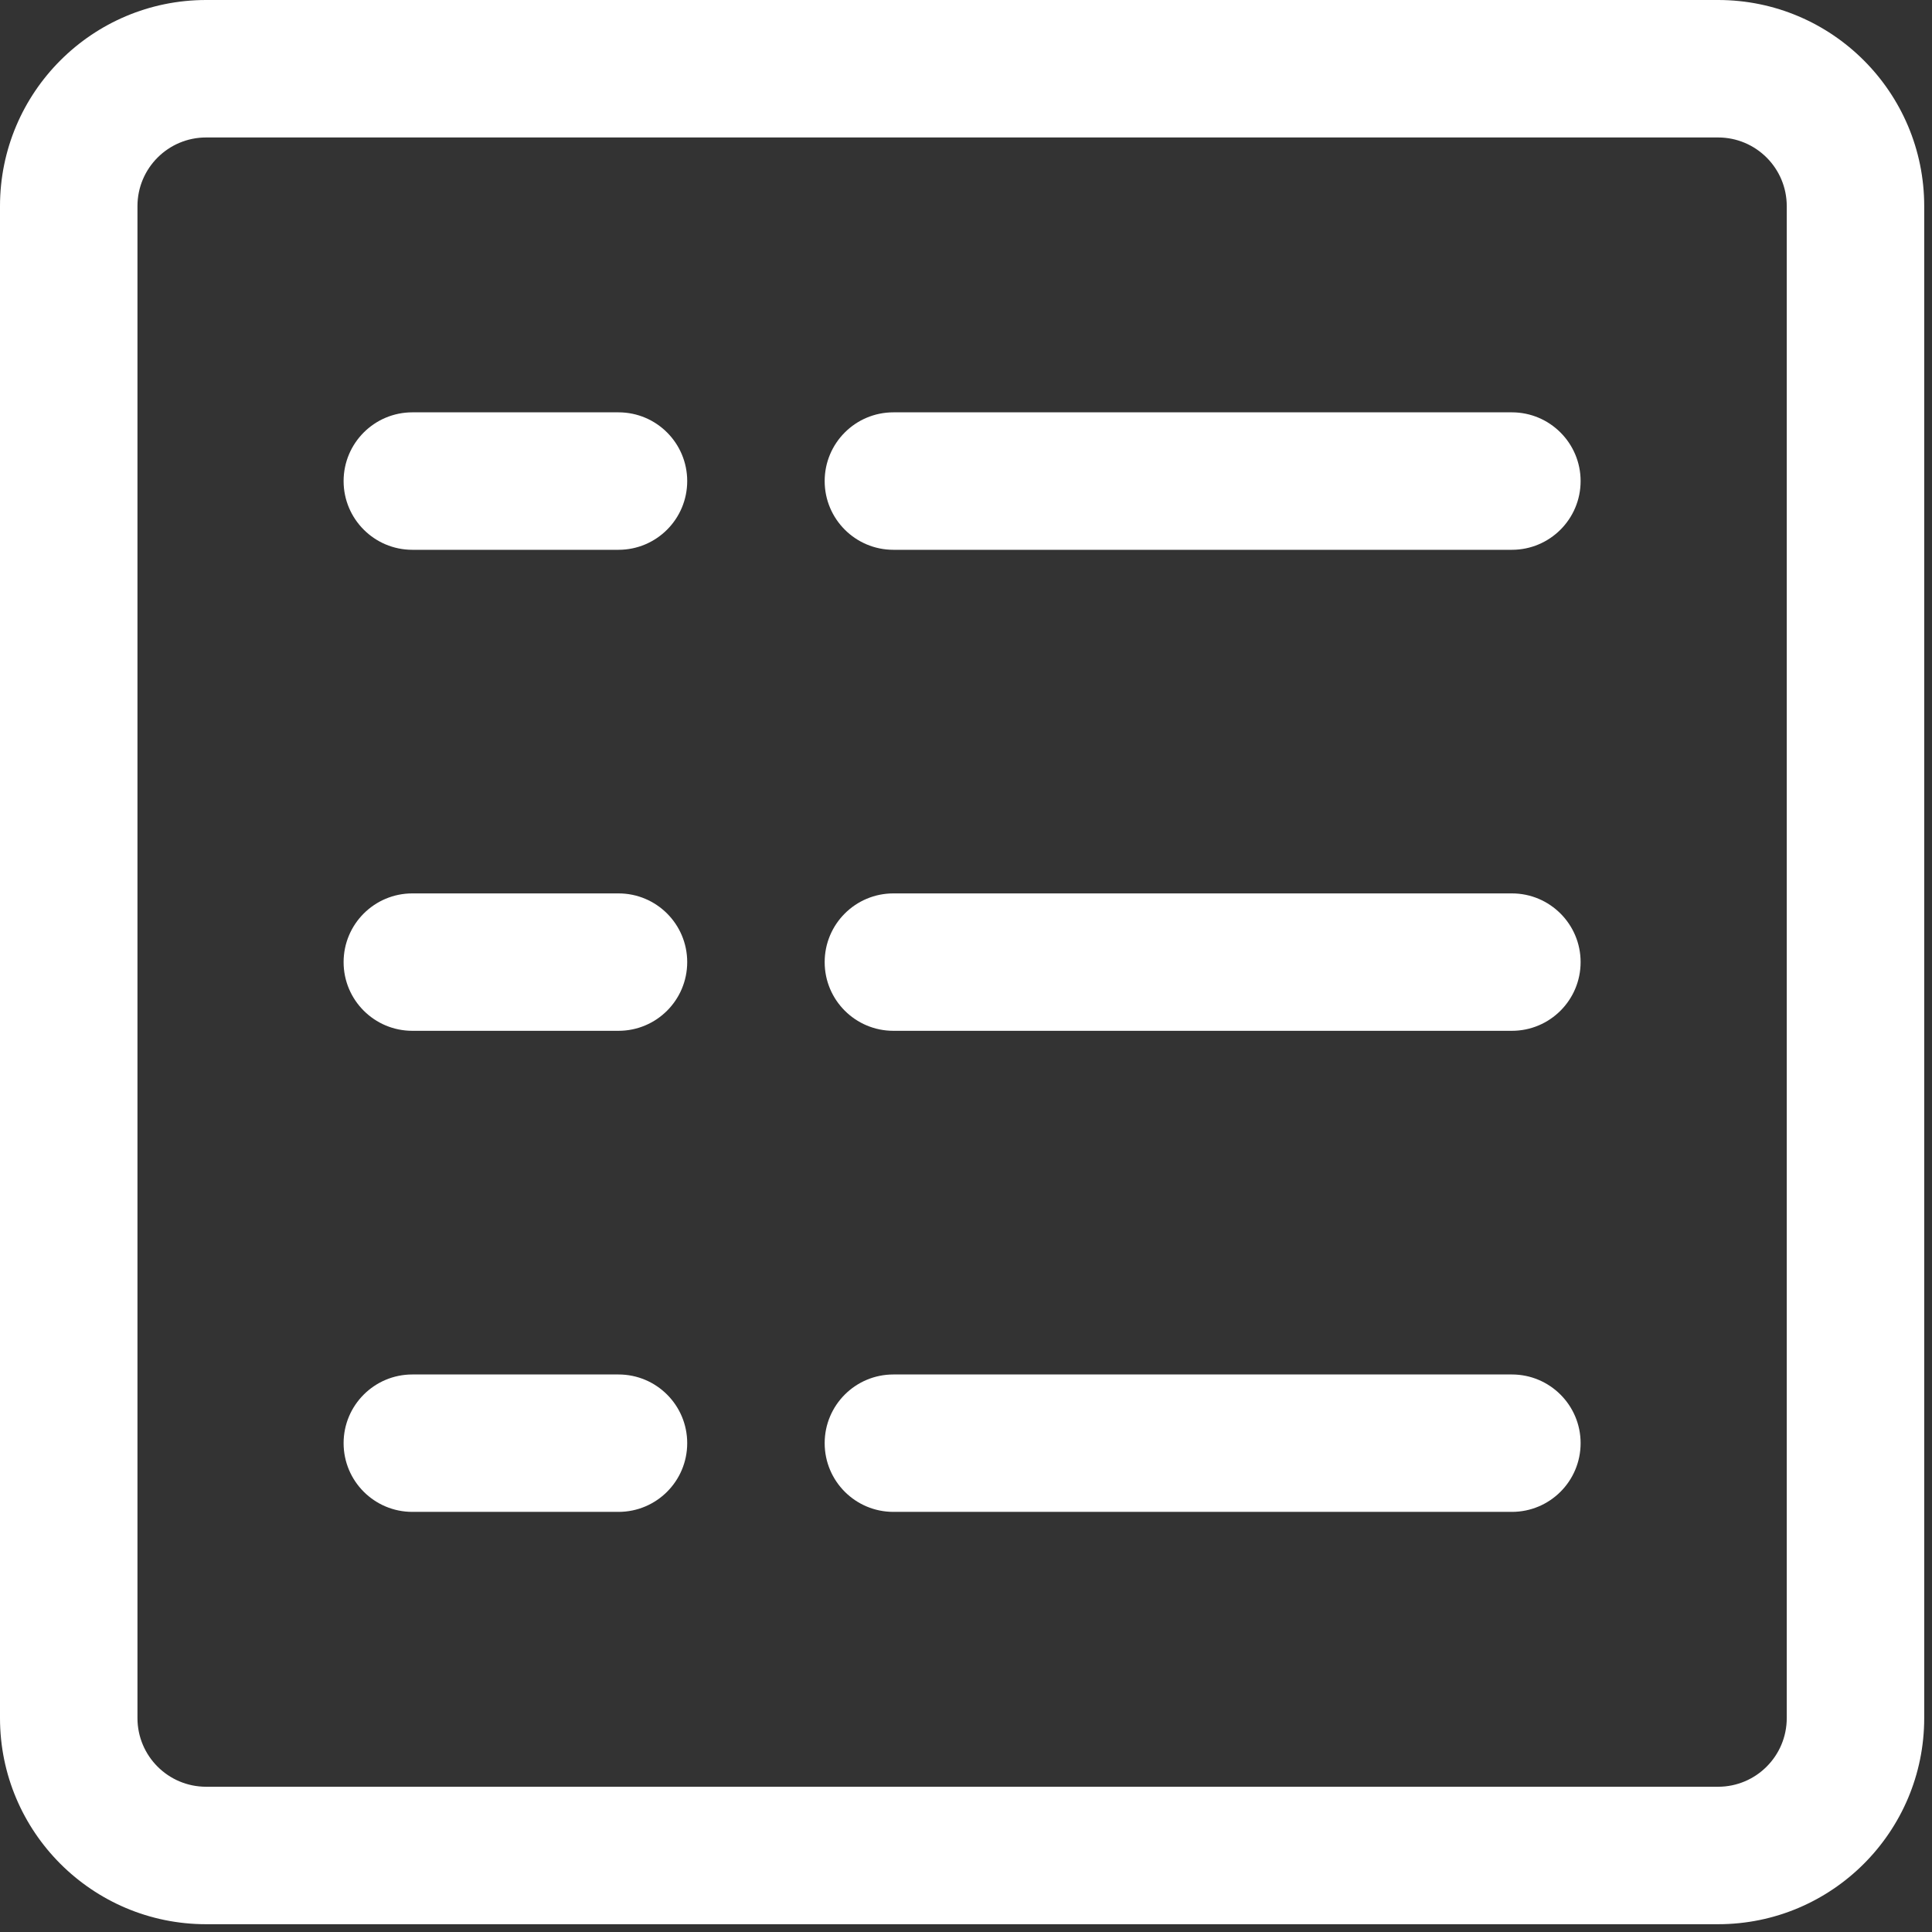 <svg width="33" height="33" viewBox="0 0 33 33" fill="none" xmlns="http://www.w3.org/2000/svg">
<rect x="0" y="0" width="33" height="33" fill="#333333" stroke="none"/>
<g clip-path="url(#clip0)">
<path d="M29.346 0H3.521C1.577 0 0 1.577 0 3.521V29.346C0 31.29 1.577 32.867 3.521 32.867H29.346C31.29 32.867 32.867 31.29 32.867 29.346V3.521C32.867 1.577 31.29 0 29.346 0ZM30.519 29.346C30.519 29.994 29.994 30.519 29.346 30.519H3.521C2.873 30.519 2.348 29.994 2.348 29.346V3.521C2.348 2.873 2.873 2.348 3.521 2.348H29.346C29.994 2.348 30.519 2.873 30.519 3.521V29.346H30.519Z" fill="white"/>
<path d="M10.564 7.043H7.043C6.395 7.043 5.869 7.569 5.869 8.217C5.869 8.865 6.395 9.391 7.043 9.391H10.564C11.213 9.391 11.738 8.865 11.738 8.217C11.738 7.569 11.213 7.043 10.564 7.043Z" fill="white"/>
<path d="M25.824 7.043H15.26C14.611 7.043 14.086 7.569 14.086 8.217C14.086 8.865 14.611 9.391 15.26 9.391H25.824C26.473 9.391 26.998 8.865 26.998 8.217C26.998 7.569 26.472 7.043 25.824 7.043Z" fill="white"/>
<path d="M10.564 15.26H7.043C6.395 15.26 5.869 15.785 5.869 16.434C5.869 17.082 6.395 17.607 7.043 17.607H10.564C11.213 17.607 11.738 17.082 11.738 16.433C11.738 15.785 11.213 15.26 10.564 15.26Z" fill="white"/>
<path d="M25.824 15.26H15.26C14.611 15.26 14.086 15.785 14.086 16.434C14.086 17.082 14.611 17.607 15.26 17.607H25.824C26.473 17.607 26.998 17.082 26.998 16.433C26.998 15.785 26.472 15.26 25.824 15.26Z" fill="white"/>
<path d="M10.564 23.477H7.043C6.395 23.477 5.869 24.002 5.869 24.65C5.869 25.299 6.395 25.824 7.043 25.824H10.564C11.213 25.824 11.738 25.299 11.738 24.65C11.738 24.002 11.213 23.477 10.564 23.477Z" fill="white"/>
<path d="M25.824 23.477H15.26C14.611 23.477 14.086 24.002 14.086 24.65C14.086 25.299 14.611 25.824 15.26 25.824H25.824C26.473 25.824 26.998 25.299 26.998 24.65C26.998 24.002 26.472 23.477 25.824 23.477Z" fill="white"/>
</g>
<defs>
<clipPath id="clip0">
<rect width="32.867" height="32.867" fill="white"/>
</clipPath>
</defs>
</svg>
